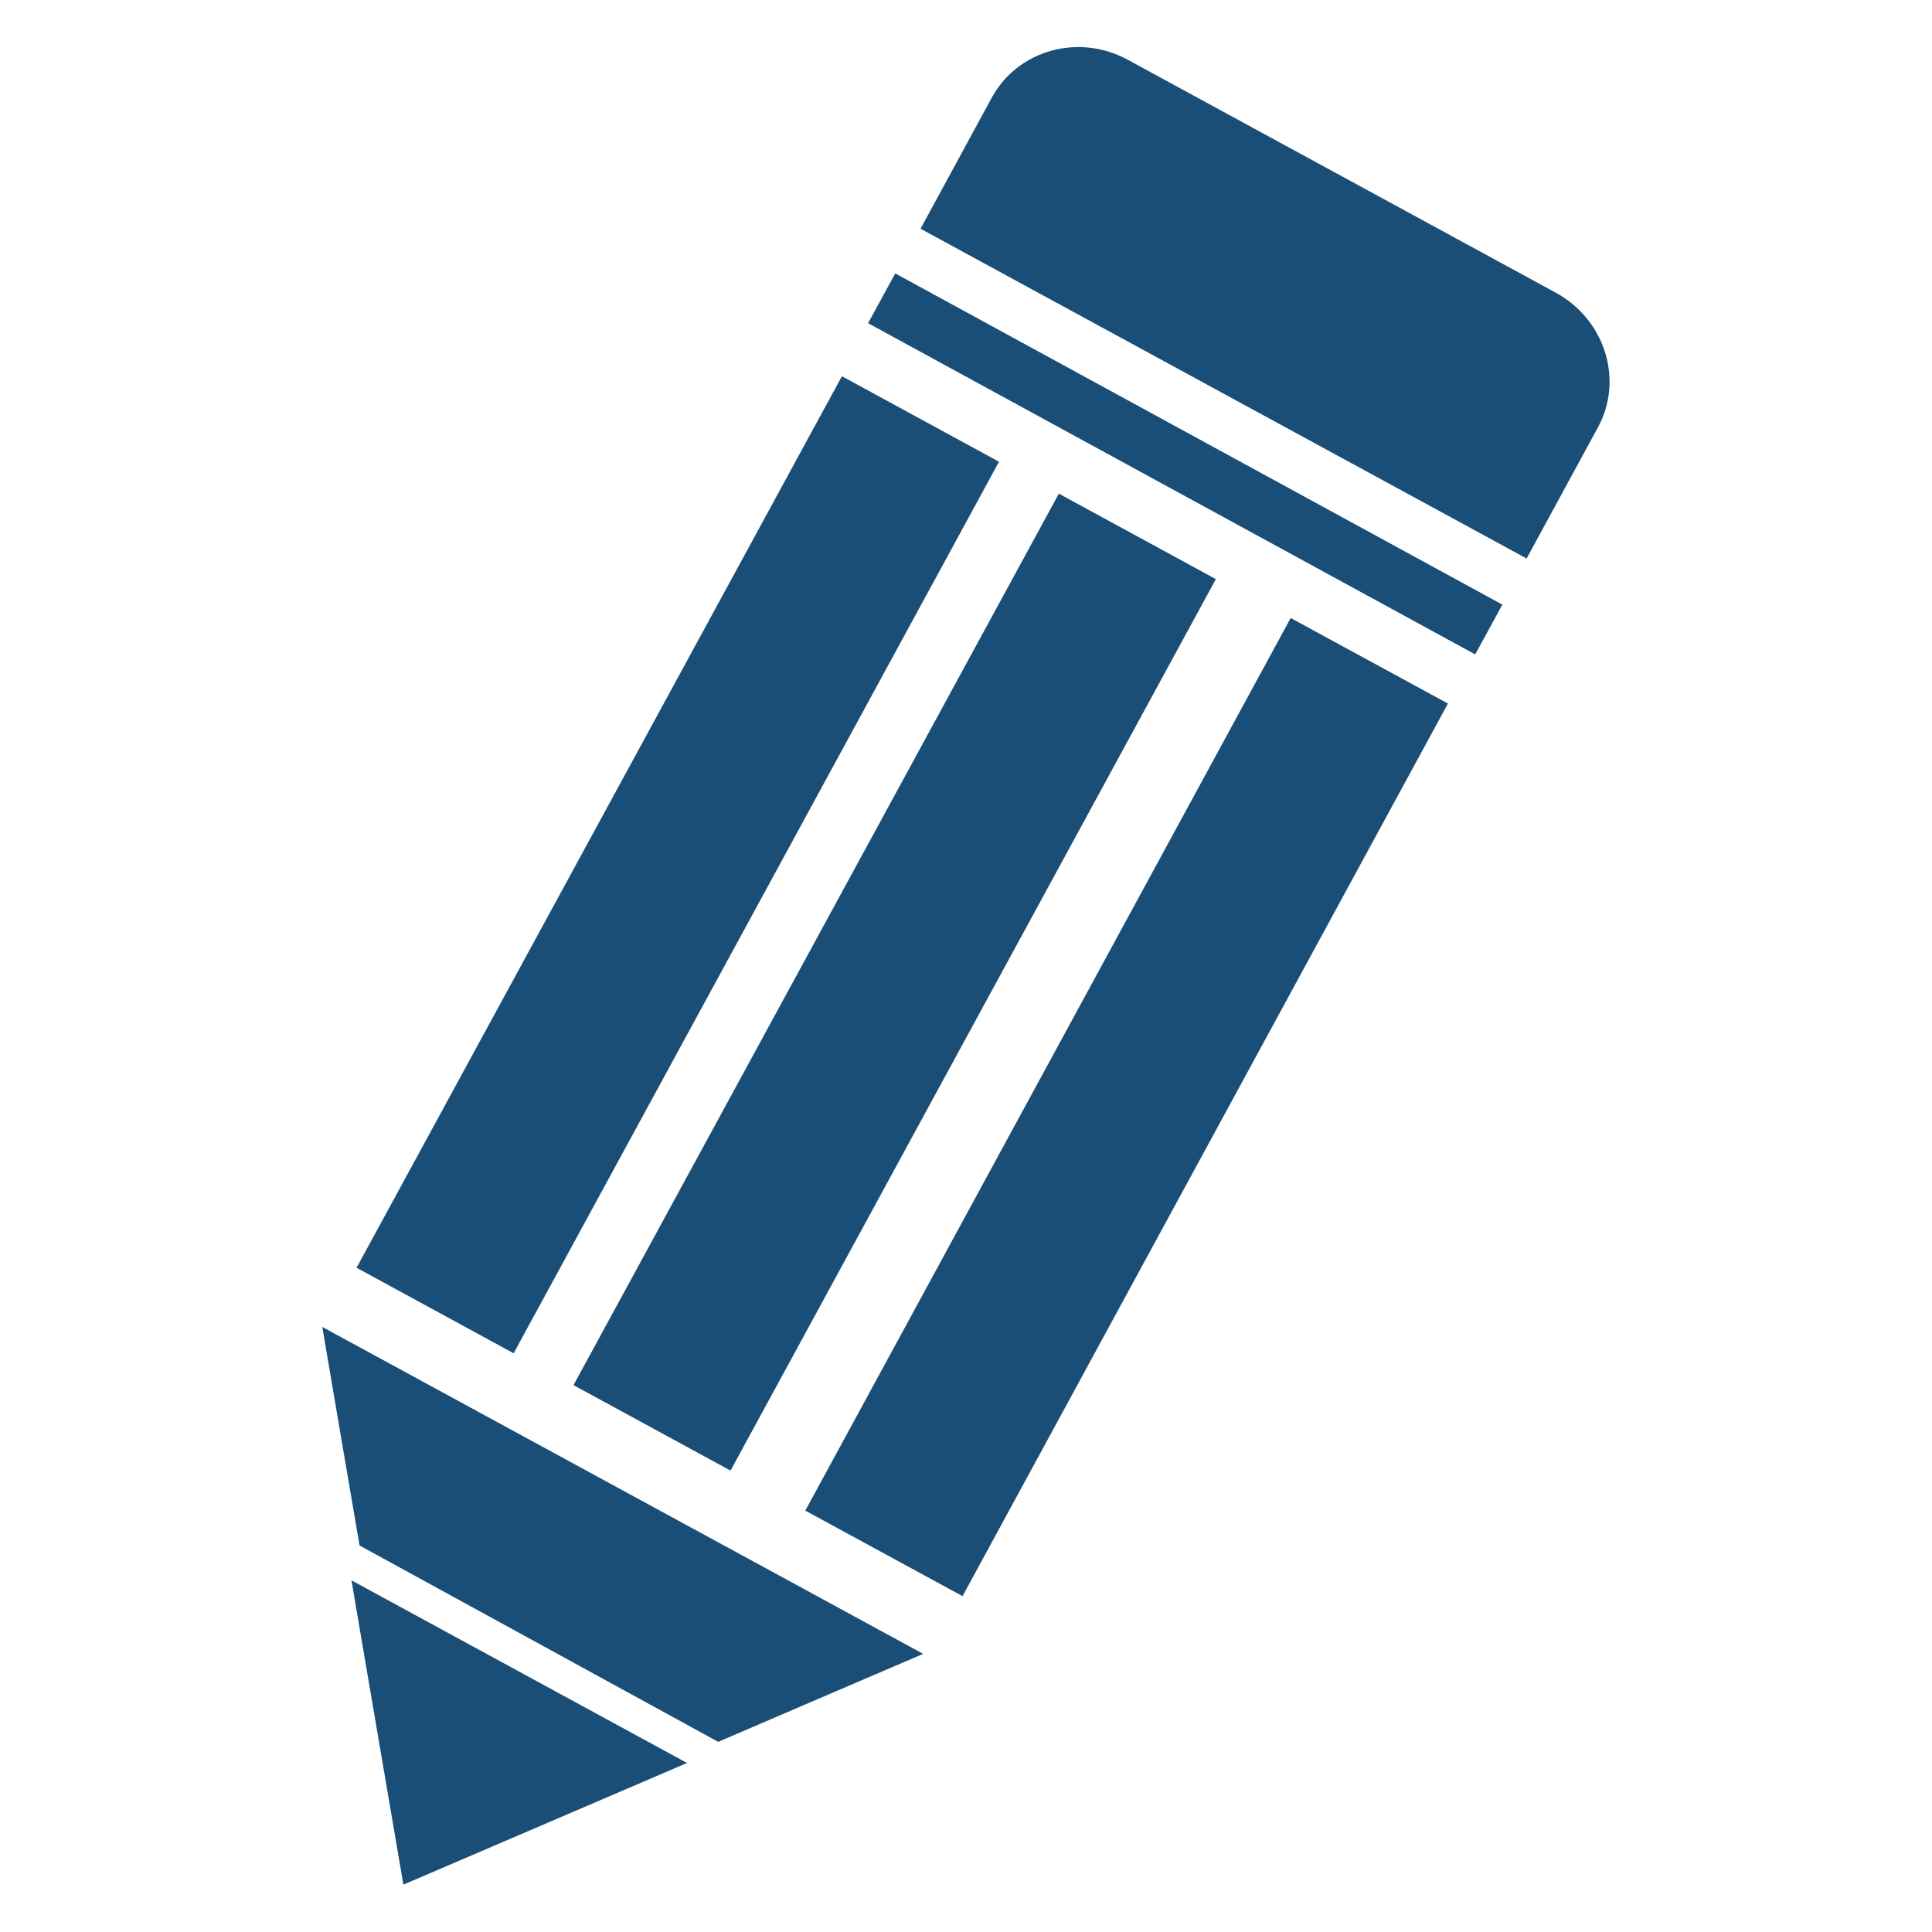 <?xml version="1.0" encoding="utf-8"?>
<!-- Generator: Adobe Illustrator 15.0.0, SVG Export Plug-In . SVG Version: 6.00 Build 0)  -->
<!DOCTYPE svg PUBLIC "-//W3C//DTD SVG 1.1//EN" "http://www.w3.org/Graphics/SVG/1.1/DTD/svg11.dtd">
<svg version="1.1" id="Layer_1" xmlns="http://www.w3.org/2000/svg" xmlns:xlink="http://www.w3.org/1999/xlink" x="0px" y="0px"
	 width="28.348px" height="28.348px" viewBox="0 0 28.348 28.348" enable-background="new 0 0 28.348 28.348" xml:space="preserve">
<g>
	<path fill="#1A4E76" d="M23.446,6.271c0.381-0.698,0.104-1.583-0.619-1.977l-6.279-3.417c-0.721-0.393-1.614-0.144-1.996,0.556
		l-1.045,1.923L22.4,8.195L23.446,6.271z"/>
</g>
<g>

		<rect x="16.978" y="1.733" transform="matrix(-0.479 0.878 -0.878 -0.479 31.698 -5.205)" fill="#1A4E76" width="0.832" height="10.146"/>
</g>
<g>
	<path fill="#1A4E76" d="M10.538,25.558c0.945-0.405,1.969-0.847,3.008-1.291L4.729,19.47c0.188,1.105,0.373,2.197,0.547,3.207"/>
</g>
<g>

		<rect x="8.624" y="5.235" transform="matrix(-0.878 -0.478 0.478 -0.878 12.606 28.575)" fill="#1A4E76" width="2.625" height="14.899"/>
</g>
<g>

		<rect x="11.815" y="6.955" transform="matrix(-0.878 -0.478 0.478 -0.878 17.768 33.332)" fill="#1A4E76" width="2.624" height="14.898"/>
</g>
<g>

		<rect x="15.219" y="8.807" transform="matrix(-0.879 -0.478 0.478 -0.879 23.291 38.436)" fill="#1A4E76" width="2.625" height="14.9"/>
</g>
<g>
	<path fill="#1A4E76" d="M5.919,27.653c0.121-0.053,2.104-0.901,4.162-1.785l-4.924-2.68C5.532,25.396,5.897,27.522,5.919,27.653z"
		/>
</g>
</svg>
